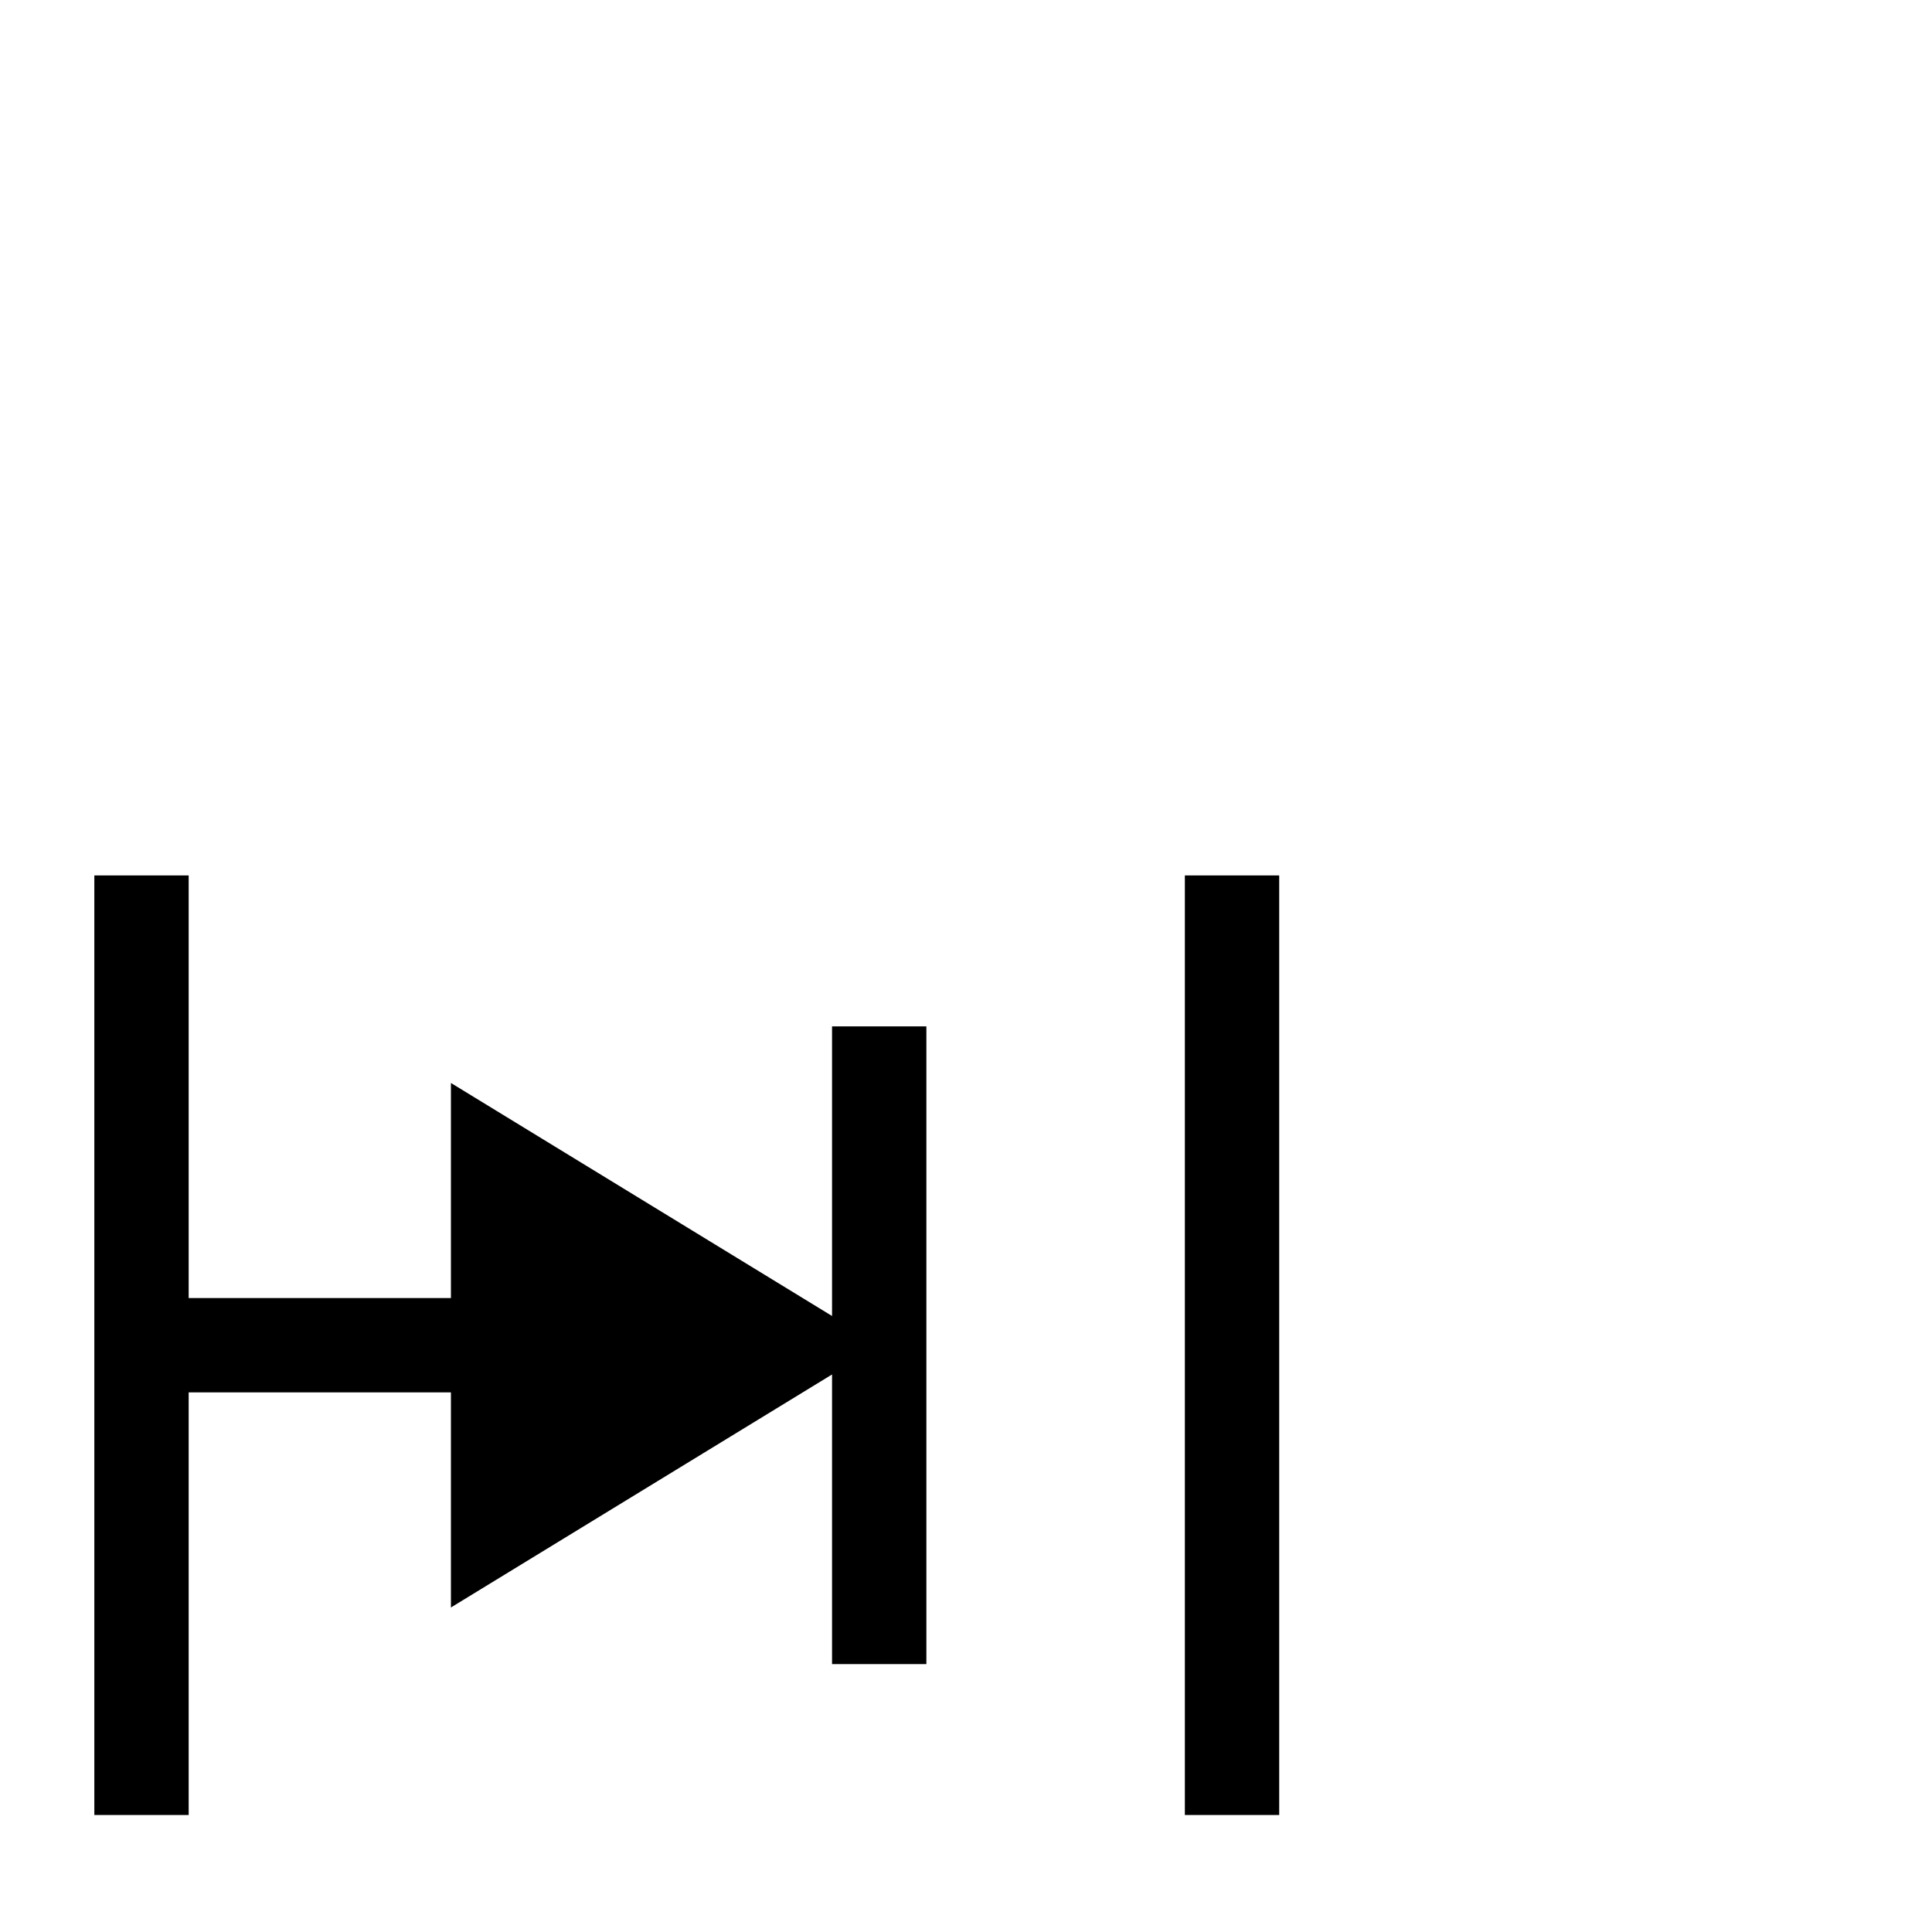 <?xml version="1.0" standalone="no"?>
<!DOCTYPE svg PUBLIC "-//W3C//DTD SVG 1.1//EN" "http://www.w3.org/Graphics/SVG/1.1/DTD/svg11.dtd" >
<svg viewBox="0 -442 2048 2048">
  <g transform="matrix(1 0 0 -1 0 1606)">
   <path fill="currentColor"
d="M1356 124h-100v996h100v-996zM982 284h-100v307l-404 -247v228h-278v-448h-100v996h100v-448h278v228l404 -247v307h100v-676z" />
  </g>

</svg>
